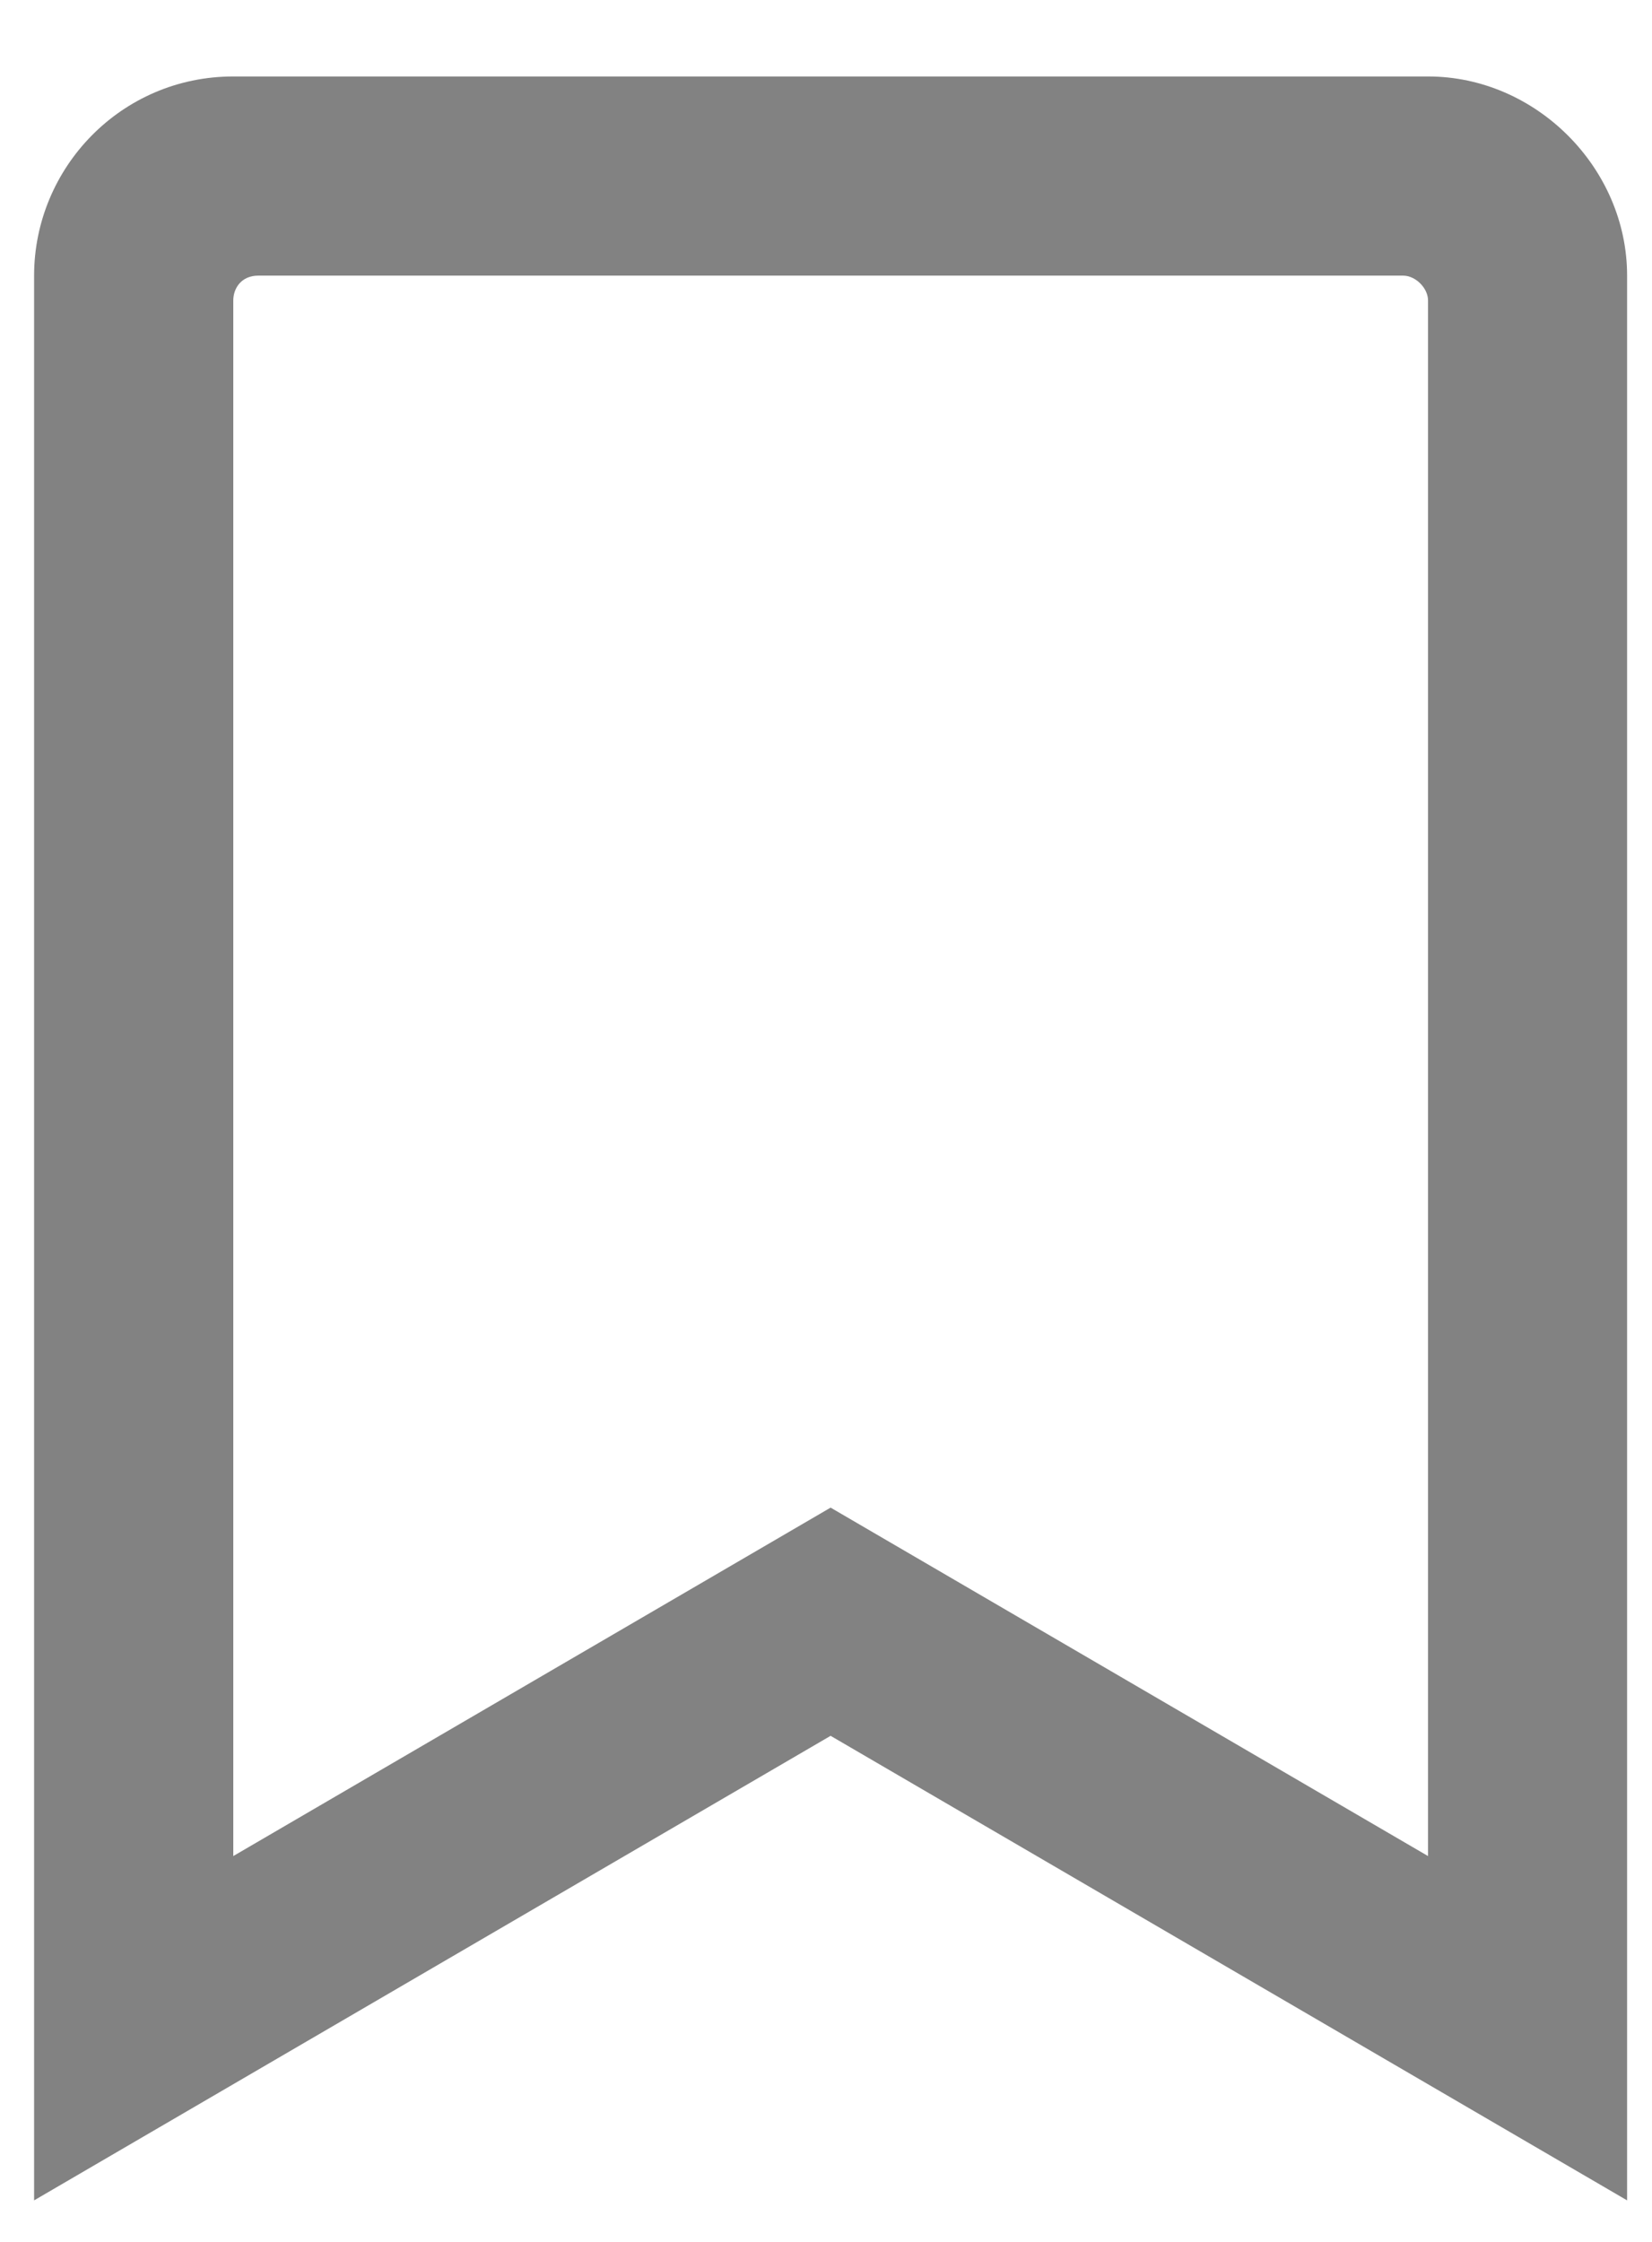 <svg width="14" height="19" viewBox="0 0 14 19" fill="none" xmlns="http://www.w3.org/2000/svg">
<path d="M12.102 0.648H1.977C1.027 0.648 0.289 1.422 0.289 2.336V18.648L7.039 14.711L13.789 18.648V2.336C13.789 1.422 13.016 0.648 12.102 0.648ZM12.102 15.73L7.039 12.777L1.977 15.73V2.547C1.977 2.441 2.047 2.336 2.188 2.336H11.891C11.996 2.336 12.102 2.441 12.102 2.547V15.73Z" fill="#828282"/>
</svg>
